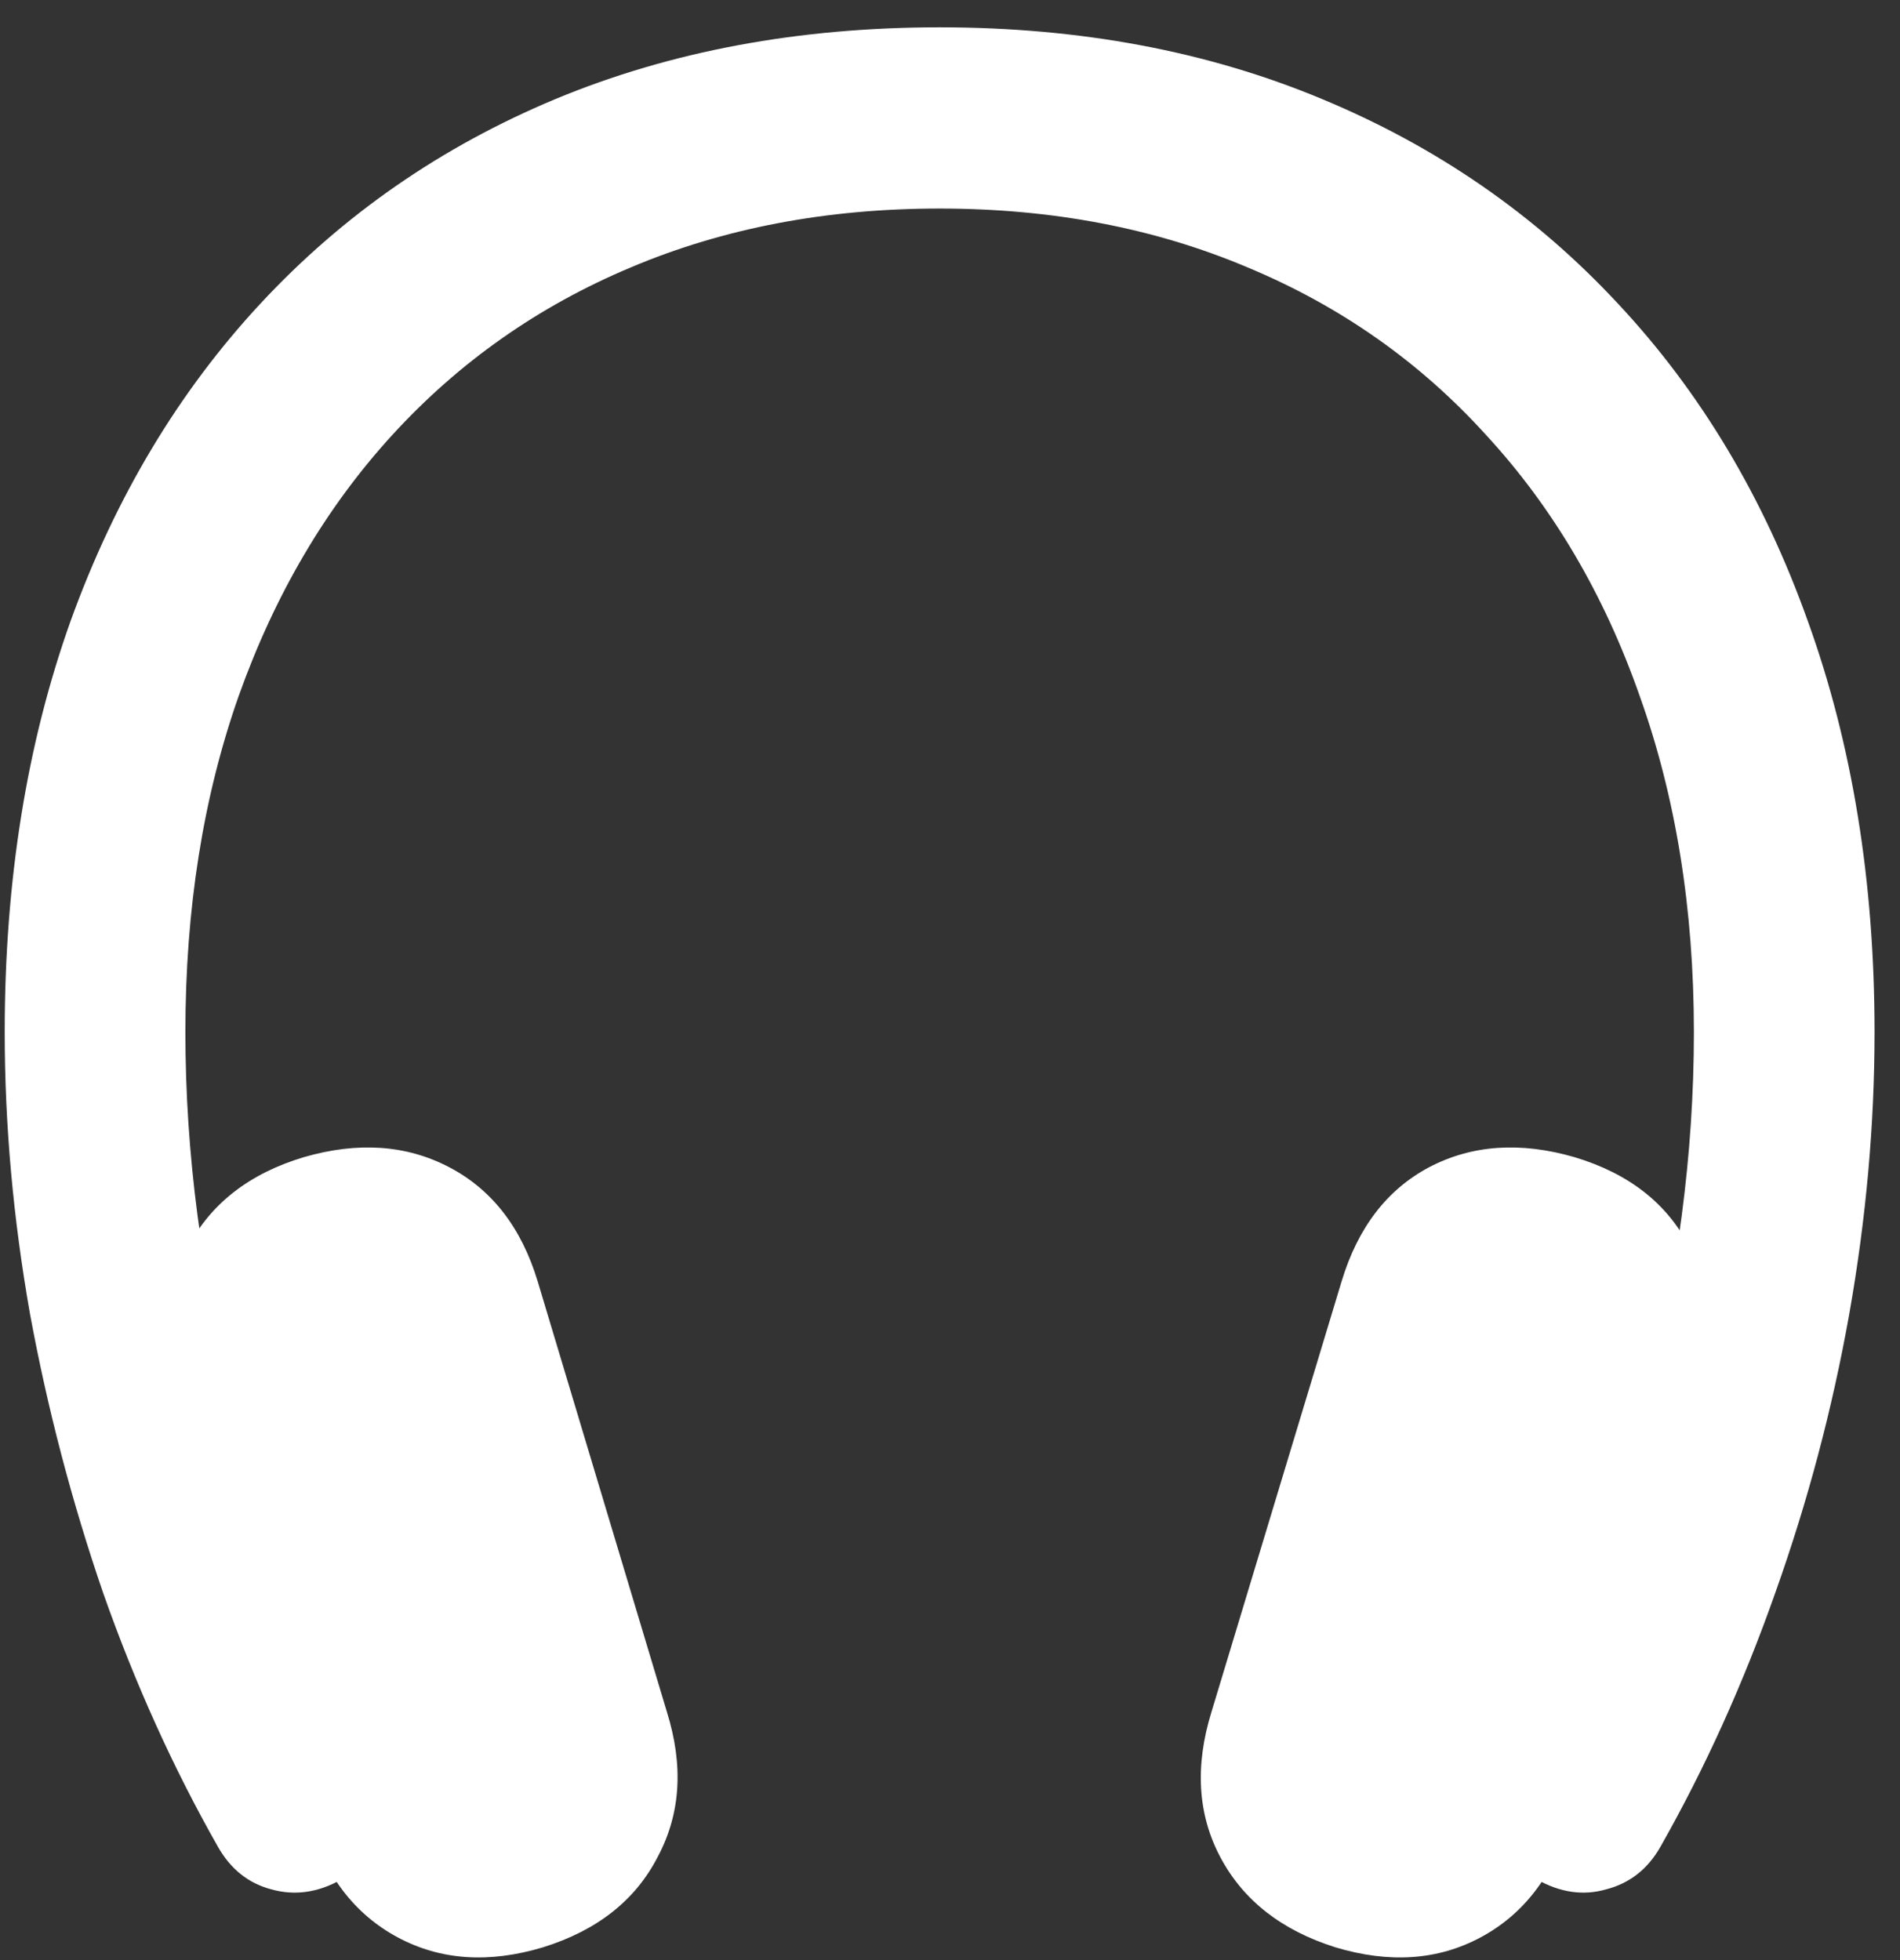 <svg width="63" height="65" viewBox="0 0 63 65" fill="#FFFFFF" xmlns="http://www.w3.org/2000/svg">
<rect x="0" y="0" width="63" height="65" fill="#333333" stroke="none"/>
<path d="M0.156 34.225C0.156 29.218 0.885 24.671 2.343 20.585C3.82 16.499 5.917 12.994 8.633 10.07C11.368 7.125 14.633 4.862 18.427 3.28C22.241 1.697 26.484 0.906 31.156 0.906C35.809 0.906 40.032 1.697 43.826 3.28C47.64 4.862 50.914 7.125 53.65 10.07C56.386 12.994 58.482 16.499 59.94 20.585C61.417 24.671 62.156 29.218 62.156 34.225C62.156 37.289 61.877 40.404 61.318 43.569C60.758 46.713 59.94 49.798 58.862 52.822C57.803 55.827 56.535 58.631 55.058 61.234C54.638 61.975 54.039 62.446 53.261 62.647C52.502 62.867 51.733 62.757 50.954 62.316C50.215 61.915 49.746 61.325 49.547 60.543C49.367 59.782 49.497 58.991 49.936 58.17C51.933 54.545 53.47 50.659 54.548 46.513C55.627 42.347 56.166 38.251 56.166 34.225C56.166 30.139 55.567 26.424 54.369 23.079C53.191 19.714 51.493 16.829 49.277 14.426C47.081 12.002 44.445 10.15 41.37 8.868C38.295 7.566 34.89 6.915 31.156 6.915C27.402 6.915 23.988 7.566 20.913 8.868C17.858 10.15 15.222 12.002 13.005 14.426C10.809 16.829 9.112 19.714 7.914 23.079C6.736 26.424 6.147 30.139 6.147 34.225C6.147 38.251 6.686 42.347 7.764 46.513C8.842 50.659 10.37 54.545 12.347 58.17C12.786 58.991 12.916 59.782 12.736 60.543C12.556 61.325 12.087 61.915 11.328 62.316C10.55 62.757 9.771 62.867 8.992 62.647C8.233 62.446 7.644 61.975 7.225 61.234C5.747 58.631 4.479 55.827 3.421 52.822C2.383 49.798 1.574 46.713 0.995 43.569C0.436 40.404 0.156 37.289 0.156 34.225ZM10.25 60.423L5.967 46.212C5.408 44.41 5.498 42.788 6.236 41.345C6.995 39.903 8.273 38.912 10.07 38.371C11.867 37.85 13.475 37.96 14.893 38.702C16.31 39.443 17.289 40.704 17.828 42.487L22.111 56.758C22.67 58.541 22.57 60.143 21.811 61.565C21.073 63.007 19.805 64.008 18.008 64.569C16.21 65.11 14.603 65 13.185 64.239C11.768 63.478 10.789 62.206 10.25 60.423ZM52.033 60.423C51.493 62.206 50.515 63.478 49.097 64.239C47.68 65 46.072 65.11 44.275 64.569C42.498 64.008 41.23 63.017 40.471 61.595C39.712 60.173 39.613 58.56 40.172 56.758L44.485 42.487C45.024 40.704 45.992 39.443 47.39 38.702C48.808 37.96 50.415 37.85 52.212 38.371C54.009 38.912 55.277 39.903 56.016 41.345C56.775 42.767 56.875 44.39 56.316 46.212L52.033 60.423Z" fill="#FFFFFF"/>
</svg>
